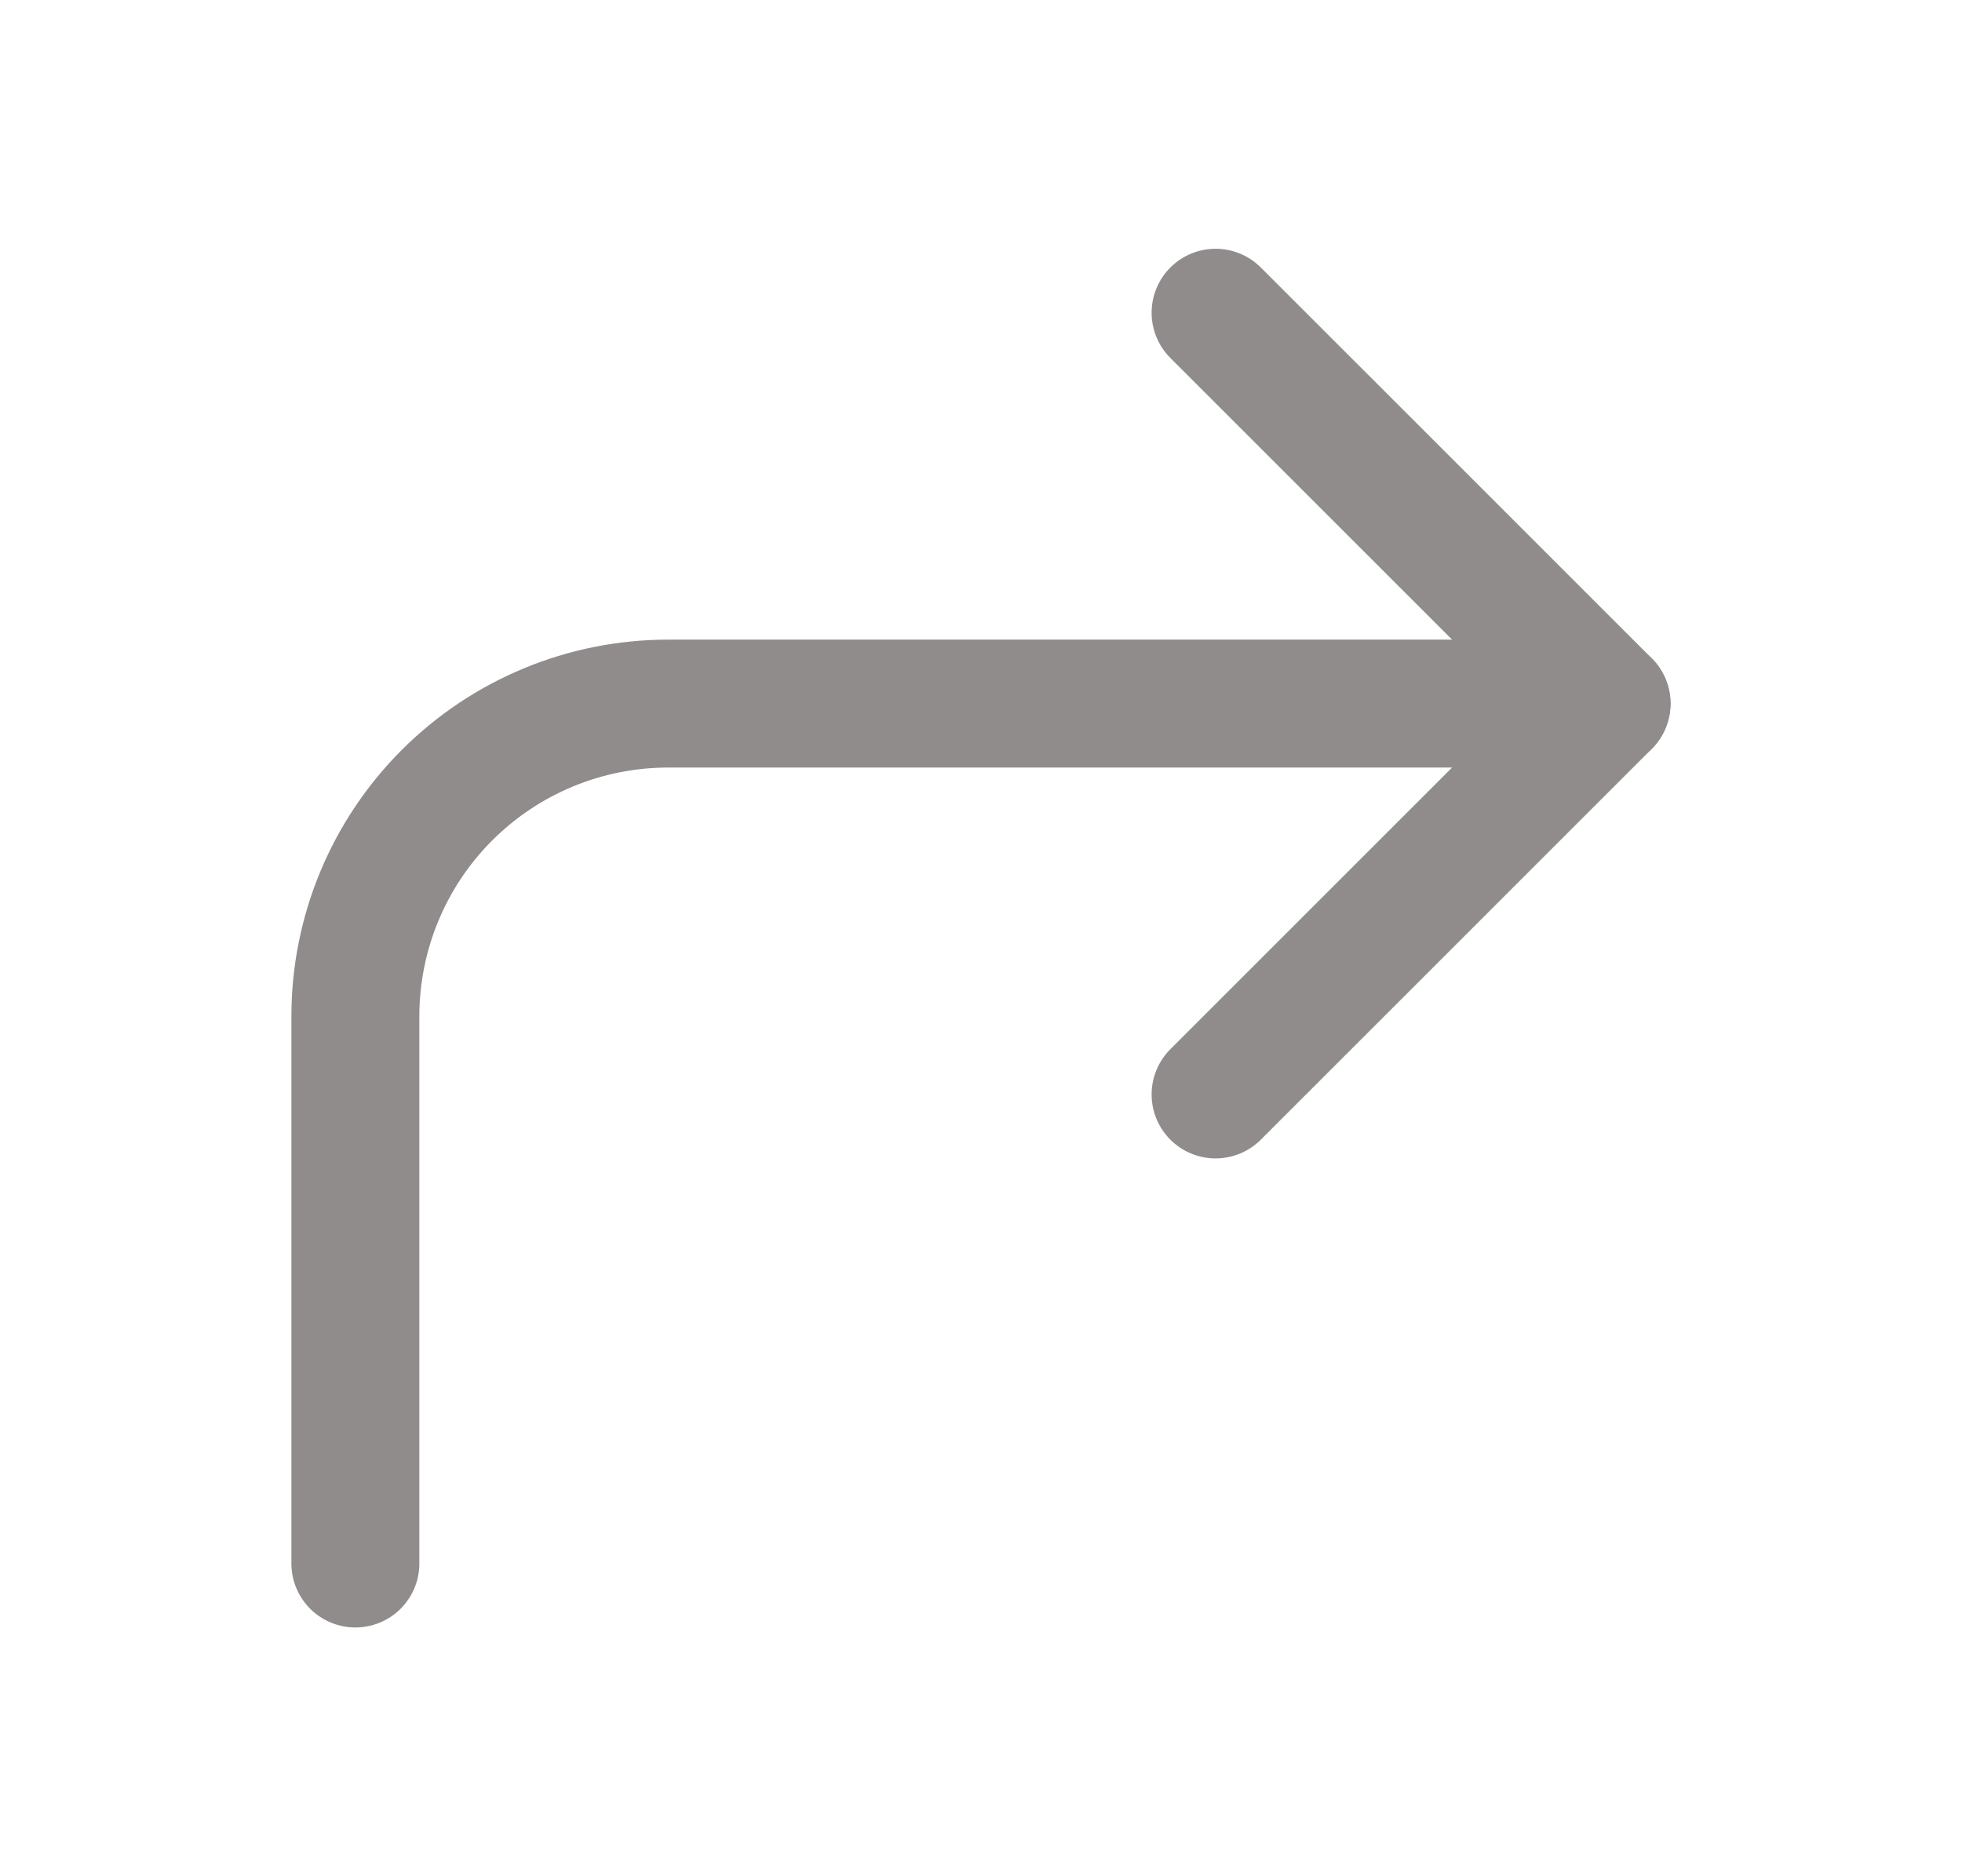 <svg width="23" height="22" viewBox="0 0 23 22" fill="none" xmlns="http://www.w3.org/2000/svg">
<path d="M14.25 12.833L18.833 8.25L14.25 3.667" stroke="#918C8C" stroke-width="1.5" stroke-linecap="round" stroke-linejoin="round"/>
<path d="M4.166 18.333V11.917C4.166 10.944 4.552 10.012 5.24 9.324C5.928 8.636 6.86 8.25 7.833 8.25H18.833" stroke="#918C8C" stroke-width="1.5" stroke-linecap="round" stroke-linejoin="round"/>
</svg>
